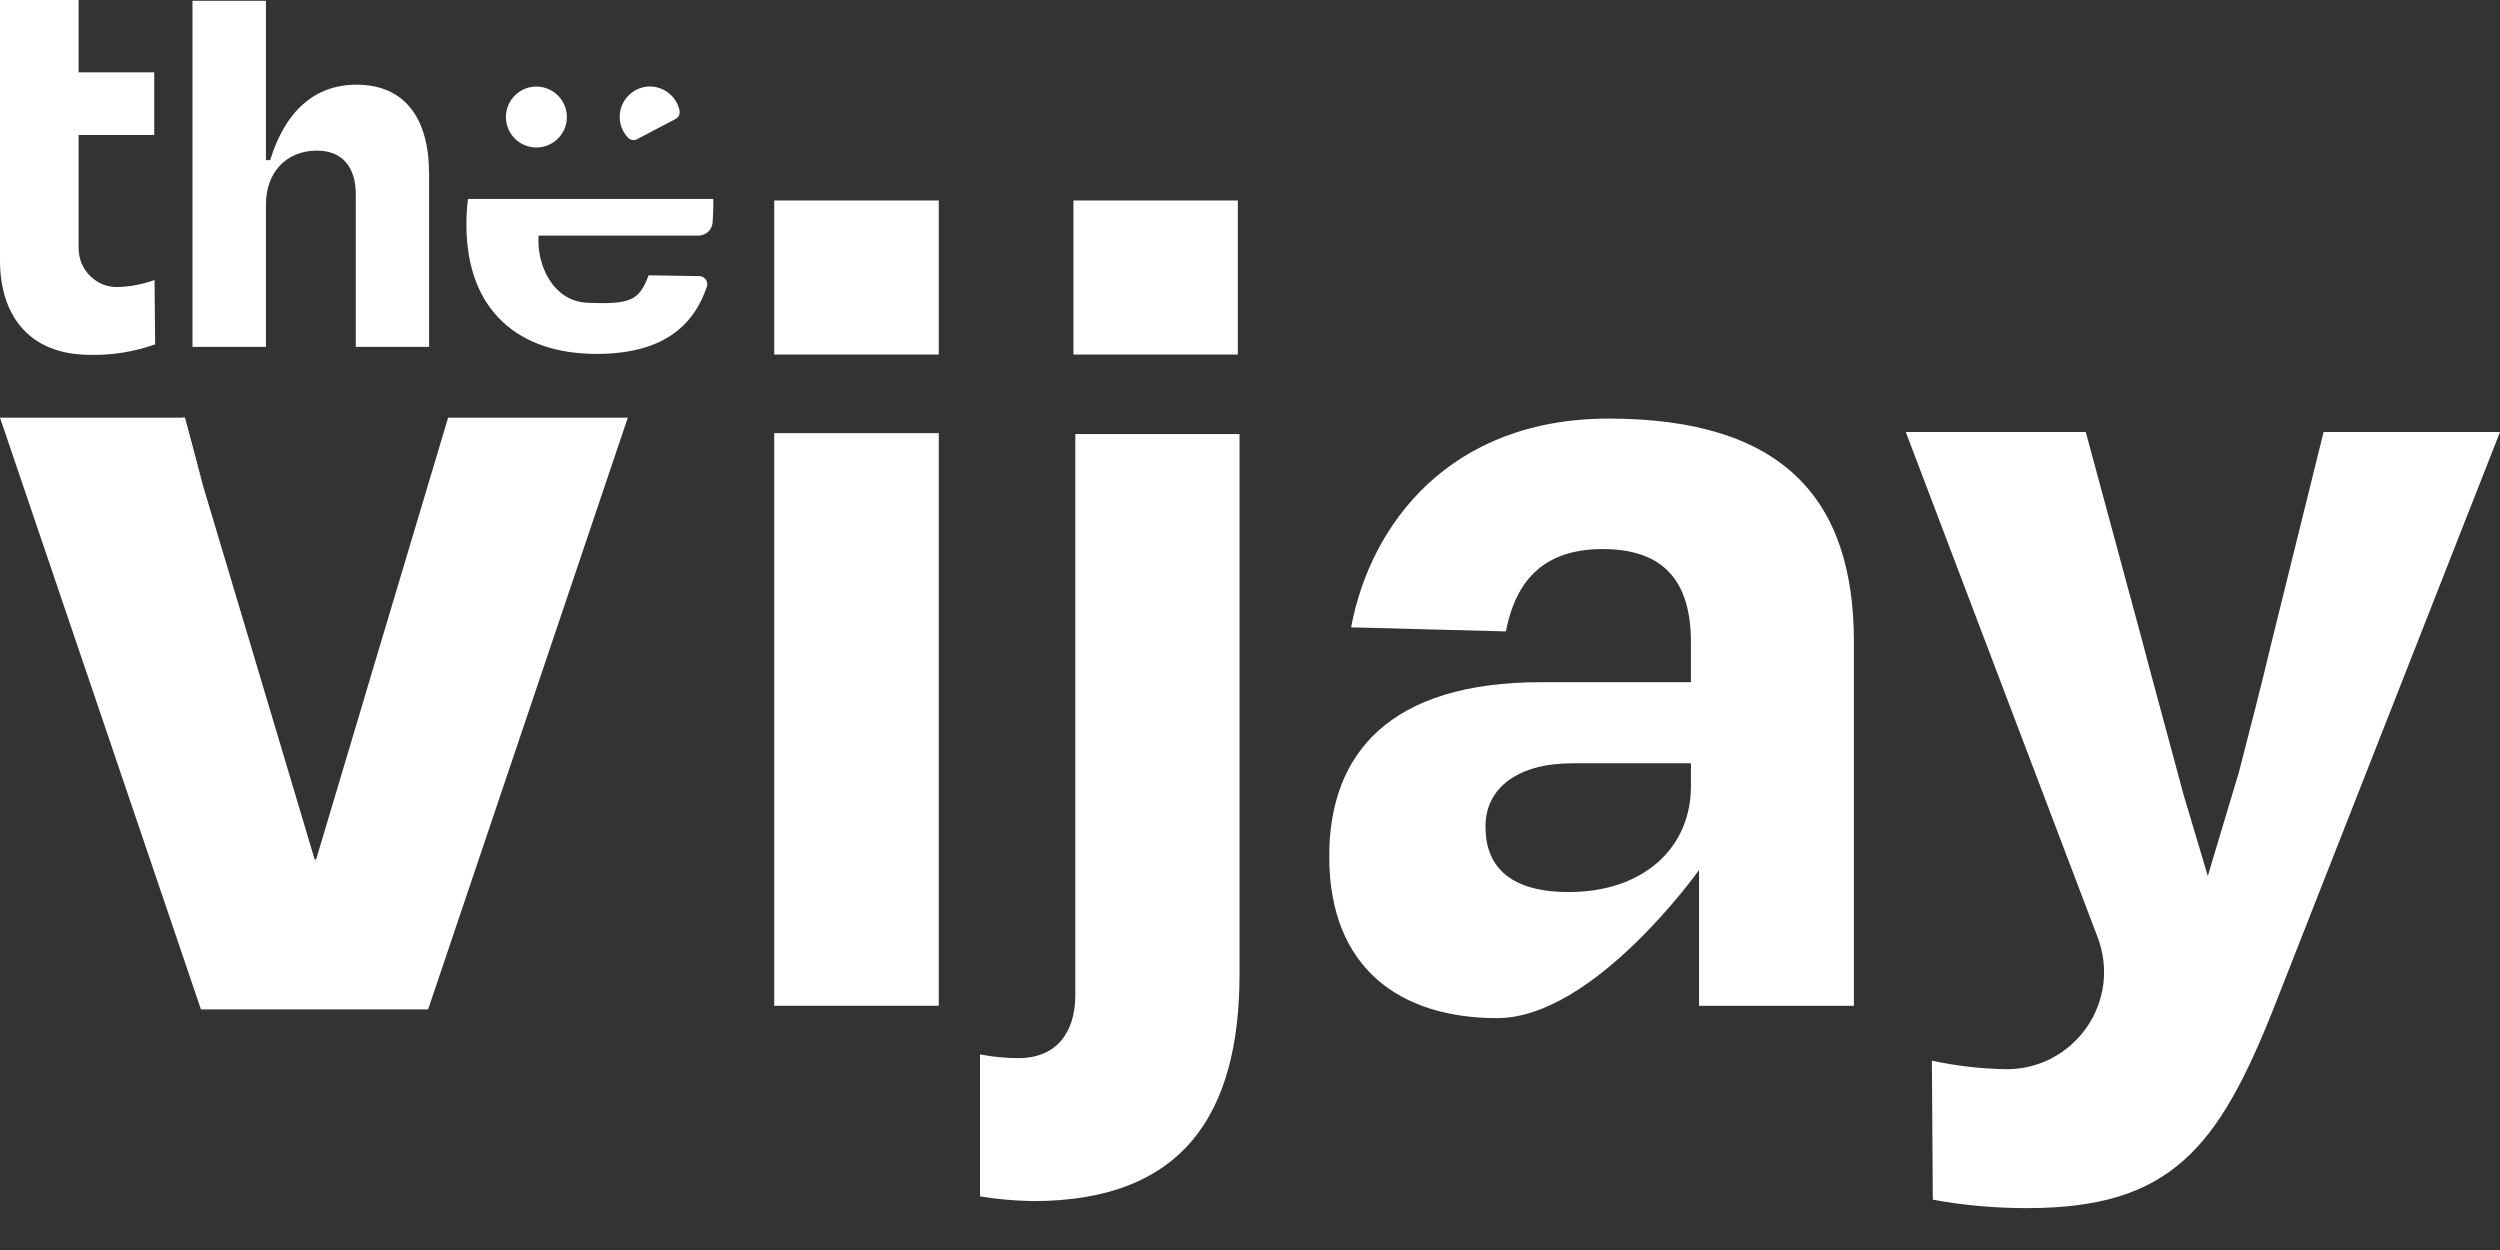 <svg width="16" height="8" viewBox="0 0 16 8" fill="none" xmlns="http://www.w3.org/2000/svg">
<rect x="0" y="0" width="16" height="8" fill="#333333" stroke="none"/>
<g clip-path="url(#clip0_20_40)">
<path d="M1.183 2.673H1.169L1.301 3.117L1.183 2.673ZM2.015 5.501L2.019 5.515L2.023 5.501H2.015Z" fill="white"/>
<path d="M4.018 2.673L2.74 6.46H1.286L0 2.673H1.169L1.301 3.114L1.594 4.094L2.014 5.501L2.019 5.515L2.023 5.501L2.443 4.094L2.868 2.673H4.018Z" fill="white"/>
<path d="M4.955 2.772V6.437H6.008V2.772H4.955Z" fill="white"/>
<path d="M4.955 1.283V2.269H6.008V1.283H4.955Z" fill="white"/>
<path d="M6.87 1.283V2.269H7.922V1.283H6.87Z" fill="white"/>
<path d="M6.882 2.778V6.369C6.882 6.609 6.76 6.772 6.519 6.772C6.436 6.772 6.353 6.764 6.272 6.748V7.657C6.384 7.675 6.497 7.685 6.611 7.687C7.577 7.687 7.933 7.124 7.933 6.233V2.778H6.882Z" fill="white"/>
<path d="M10.295 2.679C9.282 2.679 8.771 3.351 8.647 4.015L9.638 4.041C9.706 3.685 9.909 3.514 10.257 3.514C10.659 3.514 10.822 3.732 10.822 4.111V4.366H9.862C8.895 4.366 8.507 4.822 8.507 5.48C8.507 6.2 8.964 6.516 9.582 6.516C10.201 6.516 10.874 5.568 10.874 5.568V6.437H11.865V4.111C11.866 3.19 11.409 2.679 10.295 2.679ZM10.822 5.032C10.822 5.425 10.52 5.709 10.04 5.709C9.638 5.709 9.507 5.524 9.507 5.291C9.507 5.036 9.723 4.885 10.063 4.885H10.822V5.032Z" fill="white"/>
<path d="M16 2.765L14.553 6.449C14.197 7.346 13.894 7.732 12.974 7.732C12.771 7.732 12.569 7.715 12.37 7.678L12.364 6.788C12.519 6.822 12.678 6.84 12.838 6.843H12.849C12.949 6.842 13.048 6.817 13.136 6.77C13.225 6.722 13.301 6.654 13.357 6.572C13.414 6.489 13.45 6.393 13.462 6.293C13.473 6.194 13.461 6.093 13.425 5.999L12.197 2.765H13.349L13.713 4.112C13.793 4.417 13.887 4.756 13.977 5.094L14.081 5.442L14.13 5.607L14.179 5.442L14.329 4.942C14.402 4.659 14.473 4.385 14.532 4.135L14.871 2.765H16Z" fill="white"/>
<path d="M0 0.864V1.668C0 2.001 0.171 2.271 0.578 2.271C0.719 2.274 0.86 2.251 0.993 2.204L0.989 1.792C0.915 1.819 0.837 1.834 0.759 1.837C0.725 1.838 0.692 1.833 0.66 1.821C0.629 1.808 0.601 1.79 0.577 1.766C0.553 1.743 0.534 1.714 0.521 1.683C0.509 1.652 0.503 1.619 0.503 1.585V0.864H0.987V0.463H0.503V0H0V0.463" fill="white"/>
<path d="M2.281 0.542C2.015 0.542 1.825 0.711 1.729 1.025H1.702V0.005H1.232V2.22H1.702V1.309C1.702 1.106 1.829 0.964 2.029 0.964C2.198 0.964 2.277 1.078 2.277 1.243V2.22H2.746V1.112C2.746 0.757 2.591 0.542 2.281 0.542Z" fill="white"/>
<path d="M4.565 1.273H2.995C2.988 1.327 2.985 1.382 2.985 1.437C2.985 1.992 3.324 2.265 3.817 2.265C4.245 2.265 4.439 2.084 4.524 1.835C4.527 1.827 4.527 1.819 4.526 1.811C4.525 1.803 4.521 1.795 4.517 1.789C4.512 1.782 4.506 1.777 4.499 1.773C4.491 1.769 4.484 1.767 4.475 1.767L4.151 1.762C4.09 1.928 4.028 1.948 3.761 1.938C3.537 1.929 3.433 1.692 3.447 1.508H4.472C4.495 1.507 4.516 1.498 4.533 1.483C4.549 1.467 4.559 1.446 4.561 1.423C4.564 1.37 4.566 1.323 4.565 1.273Z" fill="white"/>
<path d="M3.433 0.944C3.54 0.944 3.628 0.857 3.628 0.749C3.628 0.641 3.54 0.554 3.433 0.554C3.325 0.554 3.238 0.641 3.238 0.749C3.238 0.857 3.325 0.944 3.433 0.944Z" fill="white"/>
<path d="M4.326 0.76L4.079 0.89C4.069 0.896 4.058 0.898 4.047 0.896C4.036 0.894 4.025 0.888 4.018 0.88C3.994 0.854 3.977 0.822 3.97 0.787C3.963 0.752 3.965 0.716 3.977 0.683C3.989 0.649 4.01 0.62 4.038 0.597C4.065 0.575 4.098 0.56 4.133 0.555C4.182 0.549 4.231 0.561 4.271 0.589C4.311 0.617 4.339 0.66 4.349 0.707C4.351 0.718 4.35 0.728 4.346 0.738C4.342 0.747 4.335 0.755 4.326 0.76V0.76Z" fill="white"/>
<path d="M1.183 2.673L1.301 3.114L1.169 2.673H1.183Z" fill="white"/>
<path d="M2.023 5.501L2.018 5.515L2.014 5.501H2.023Z" fill="white"/>
</g>
<defs>
<clipPath id="clip0_20_40">
<rect width="16" height="7.732" fill="white"/>
</clipPath>
</defs>
</svg>
